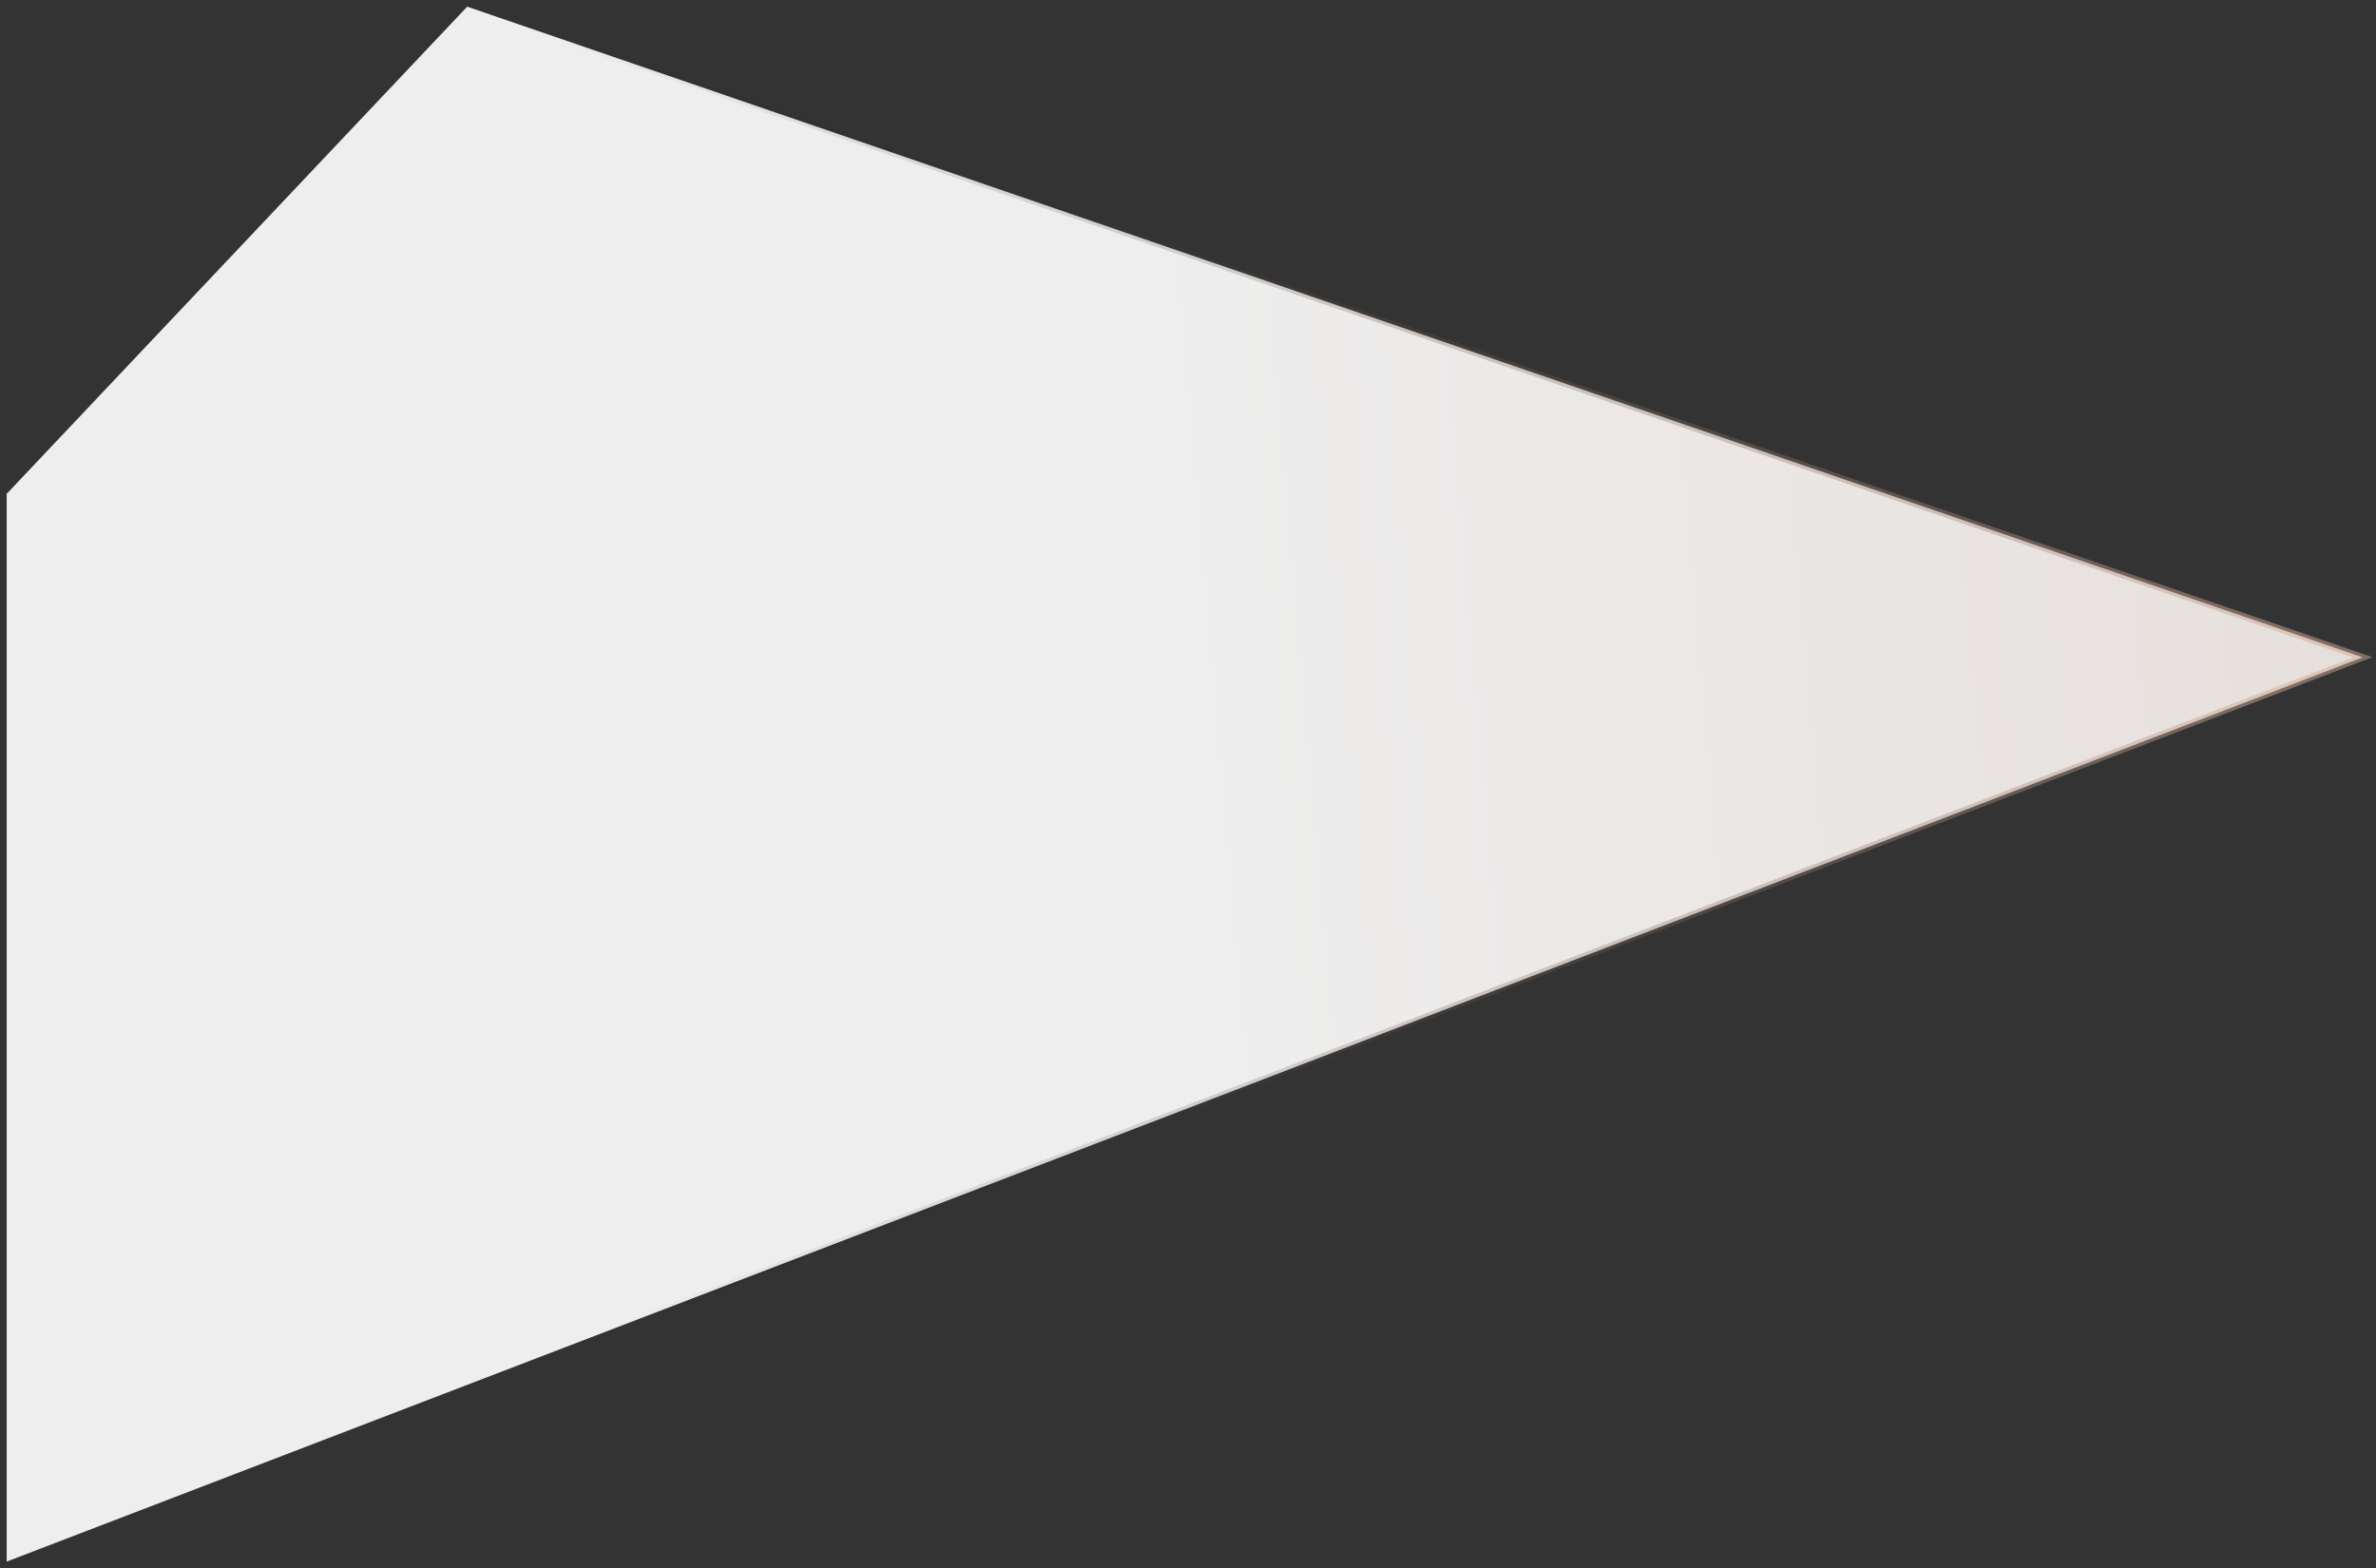 <svg width="356" height="235" fill="none" xmlns="http://www.w3.org/2000/svg"><rect width="100%" height="100%" fill="#333333" stroke="none"/><path d="M70 1l284 97.5L1 234V74L70 1z" fill="url(#paint0_linear_26_9)" stroke="url(#paint1_linear_26_9)"/><defs><linearGradient id="paint0_linear_26_9" x1="177" y1="117" x2="515.5" y2="87.5" gradientUnits="userSpaceOnUse"><stop stop-color="#EEE"/><stop offset="1" stop-color="#DFD3CC"/></linearGradient><linearGradient id="paint1_linear_26_9" x1="88.5" y1="131.5" x2="341.5" y2="117" gradientUnits="userSpaceOnUse"><stop stop-opacity="0"/><stop offset="1" stop-color="#CFAA96" stop-opacity=".5"/></linearGradient></defs></svg>
